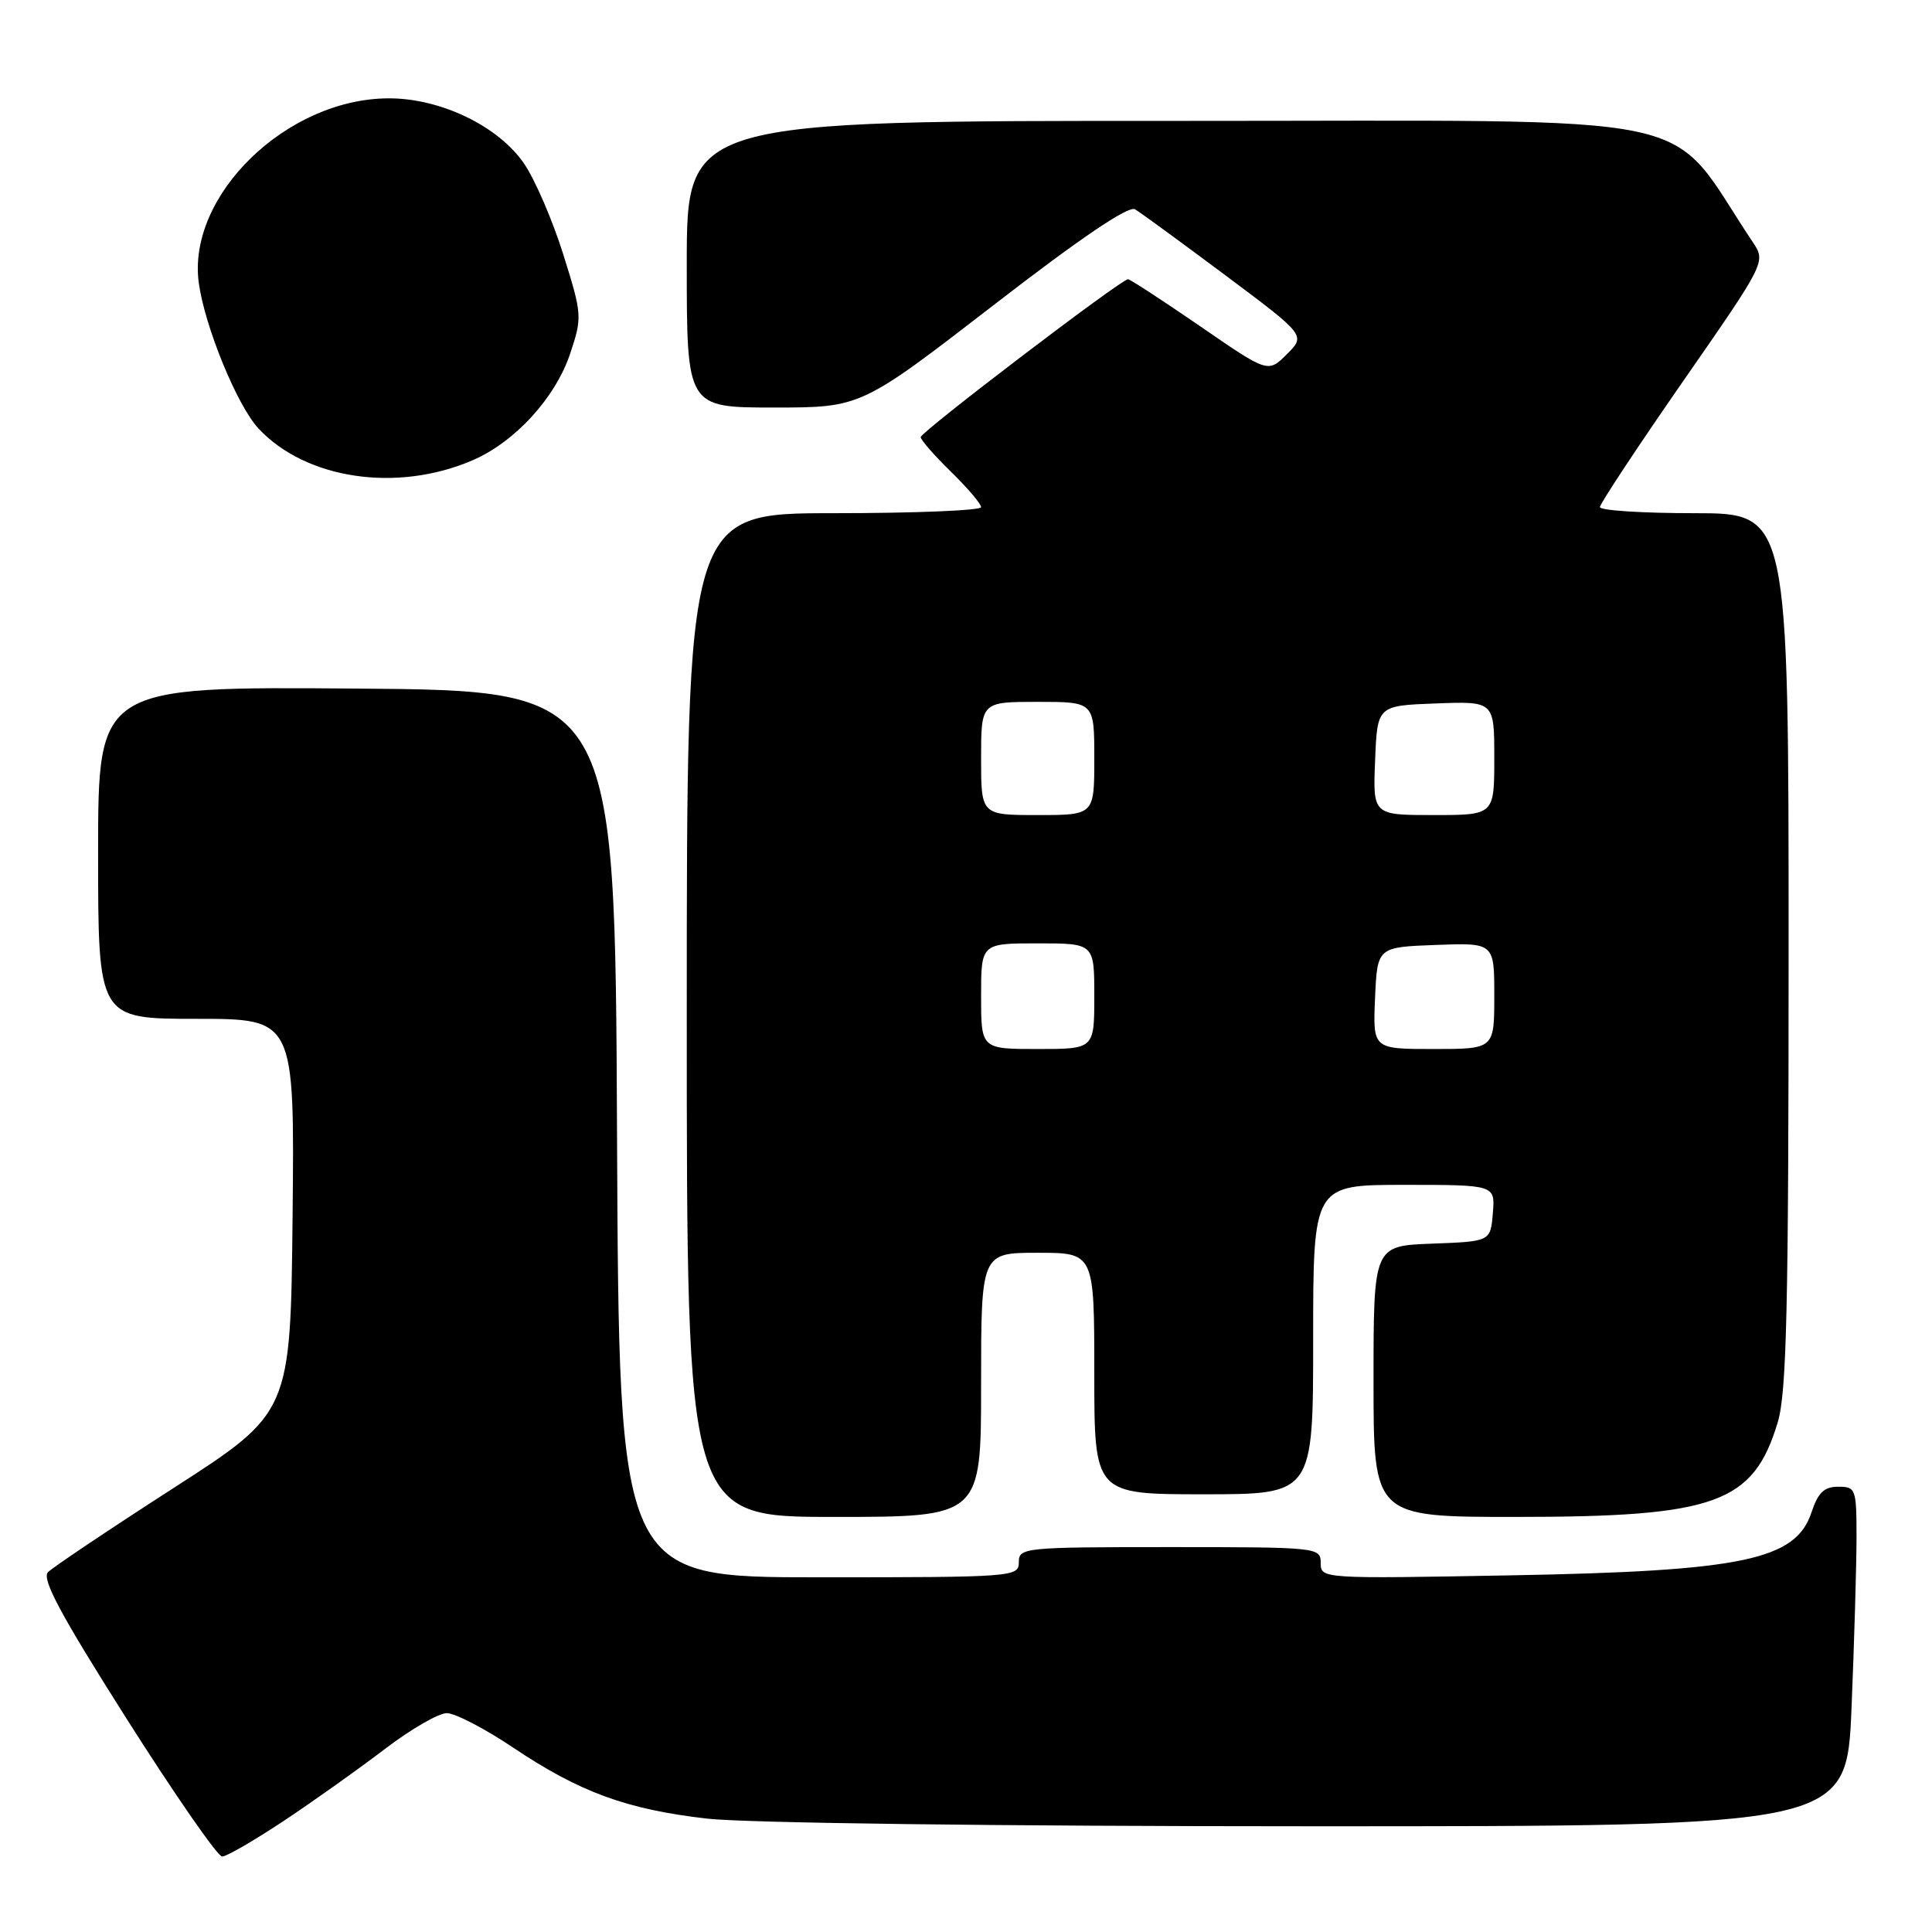 <?xml version="1.0" encoding="UTF-8" standalone="no"?>
<!DOCTYPE svg PUBLIC "-//W3C//DTD SVG 1.1//EN" "http://www.w3.org/Graphics/SVG/1.1/DTD/svg11.dtd" >
<svg xmlns="http://www.w3.org/2000/svg" xmlns:xlink="http://www.w3.org/1999/xlink" version="1.1" viewBox="0 0 256 256">
 <g >
 <path fill="currentColor"
d=" M 37.64 241.25 C 41.57 238.64 47.58 234.36 51.00 231.75 C 54.42 229.14 58.11 227.00 59.20 227.00 C 60.30 227.00 64.24 229.05 67.97 231.55 C 76.82 237.48 83.00 239.75 93.72 240.98 C 98.80 241.56 132.49 241.99 173.59 241.99 C 244.69 242.00 244.69 242.00 245.34 226.25 C 245.70 217.59 245.99 207.46 246.00 203.75 C 246.00 197.27 245.90 197.00 243.58 197.00 C 241.71 197.00 240.90 197.78 240.03 200.40 C 237.95 206.70 230.93 208.18 200.25 208.74 C 175.12 209.20 175.00 209.19 175.00 207.10 C 175.00 205.04 174.65 205.00 155.00 205.00 C 135.67 205.00 135.00 205.07 135.00 207.00 C 135.00 208.95 134.33 209.00 108.51 209.00 C 82.02 209.00 82.02 209.00 81.76 150.25 C 81.50 91.50 81.50 91.50 47.25 91.24 C 13.00 90.97 13.00 90.97 13.00 112.99 C 13.00 135.00 13.00 135.00 26.02 135.00 C 39.03 135.00 39.03 135.00 38.77 161.09 C 38.50 187.18 38.50 187.18 23.00 197.17 C 14.47 202.66 6.99 207.68 6.36 208.32 C 5.49 209.21 8.03 213.95 16.78 227.75 C 23.15 237.79 28.84 246.00 29.43 246.00 C 30.02 246.00 33.71 243.86 37.64 241.25 Z  M 130.00 183.50 C 130.00 166.00 130.00 166.00 137.50 166.00 C 145.00 166.00 145.00 166.00 145.00 182.00 C 145.00 198.00 145.00 198.00 159.50 198.00 C 174.00 198.00 174.00 198.00 174.00 177.50 C 174.00 157.00 174.00 157.00 186.06 157.00 C 198.12 157.00 198.12 157.00 197.81 160.75 C 197.50 164.50 197.50 164.50 189.75 164.79 C 182.00 165.08 182.00 165.08 182.00 183.04 C 182.00 201.00 182.00 201.00 200.82 201.00 C 227.35 201.00 232.33 199.20 235.56 188.46 C 236.74 184.54 237.00 173.27 237.00 125.84 C 237.00 68.00 237.00 68.00 224.50 68.00 C 217.62 68.00 212.00 67.64 212.00 67.19 C 212.00 66.75 216.95 59.26 223.00 50.54 C 234.00 34.70 234.00 34.70 232.25 32.08 C 220.44 14.41 228.15 16.04 156.25 16.02 C 91.00 16.00 91.00 16.00 91.00 35.00 C 91.00 54.00 91.00 54.00 102.54 54.00 C 114.08 54.00 114.08 54.00 131.59 40.48 C 143.11 31.57 149.54 27.22 150.39 27.73 C 151.11 28.15 156.49 32.09 162.36 36.47 C 173.02 44.44 173.02 44.44 170.52 46.93 C 168.02 49.43 168.02 49.43 159.00 43.21 C 154.03 39.80 149.74 37.00 149.47 37.00 C 148.56 37.00 122.00 57.23 122.00 57.92 C 122.00 58.29 123.80 60.35 126.00 62.50 C 128.20 64.65 130.00 66.76 130.00 67.20 C 130.00 67.64 121.22 68.00 110.50 68.00 C 91.00 68.00 91.00 68.00 91.00 134.50 C 91.00 201.00 91.00 201.00 110.50 201.00 C 130.00 201.00 130.00 201.00 130.00 183.50 Z  M 62.57 61.01 C 68.21 58.60 73.60 52.71 75.56 46.83 C 77.16 42.01 77.14 41.68 74.63 33.69 C 73.22 29.19 70.88 23.77 69.43 21.66 C 66.04 16.71 58.37 13.01 51.50 13.03 C 37.98 13.06 24.76 25.92 26.34 37.49 C 27.14 43.30 31.43 53.76 34.26 56.79 C 40.53 63.50 52.57 65.30 62.57 61.01 Z  M 130.00 132.00 C 130.00 125.00 130.00 125.00 137.50 125.00 C 145.00 125.00 145.00 125.00 145.00 132.00 C 145.00 139.00 145.00 139.00 137.50 139.00 C 130.00 139.00 130.00 139.00 130.00 132.00 Z  M 182.20 132.25 C 182.50 125.50 182.50 125.50 190.25 125.21 C 198.00 124.92 198.00 124.92 198.00 131.96 C 198.00 139.00 198.00 139.00 189.95 139.00 C 181.91 139.00 181.91 139.00 182.20 132.25 Z  M 130.00 100.50 C 130.00 93.00 130.00 93.00 137.50 93.00 C 145.00 93.00 145.00 93.00 145.00 100.50 C 145.00 108.00 145.00 108.00 137.50 108.00 C 130.00 108.00 130.00 108.00 130.00 100.50 Z  M 182.21 100.75 C 182.50 93.50 182.50 93.50 190.25 93.21 C 198.00 92.92 198.00 92.92 198.00 100.46 C 198.00 108.00 198.00 108.00 189.96 108.00 C 181.91 108.00 181.91 108.00 182.21 100.75 Z "/>
</g>
</svg>